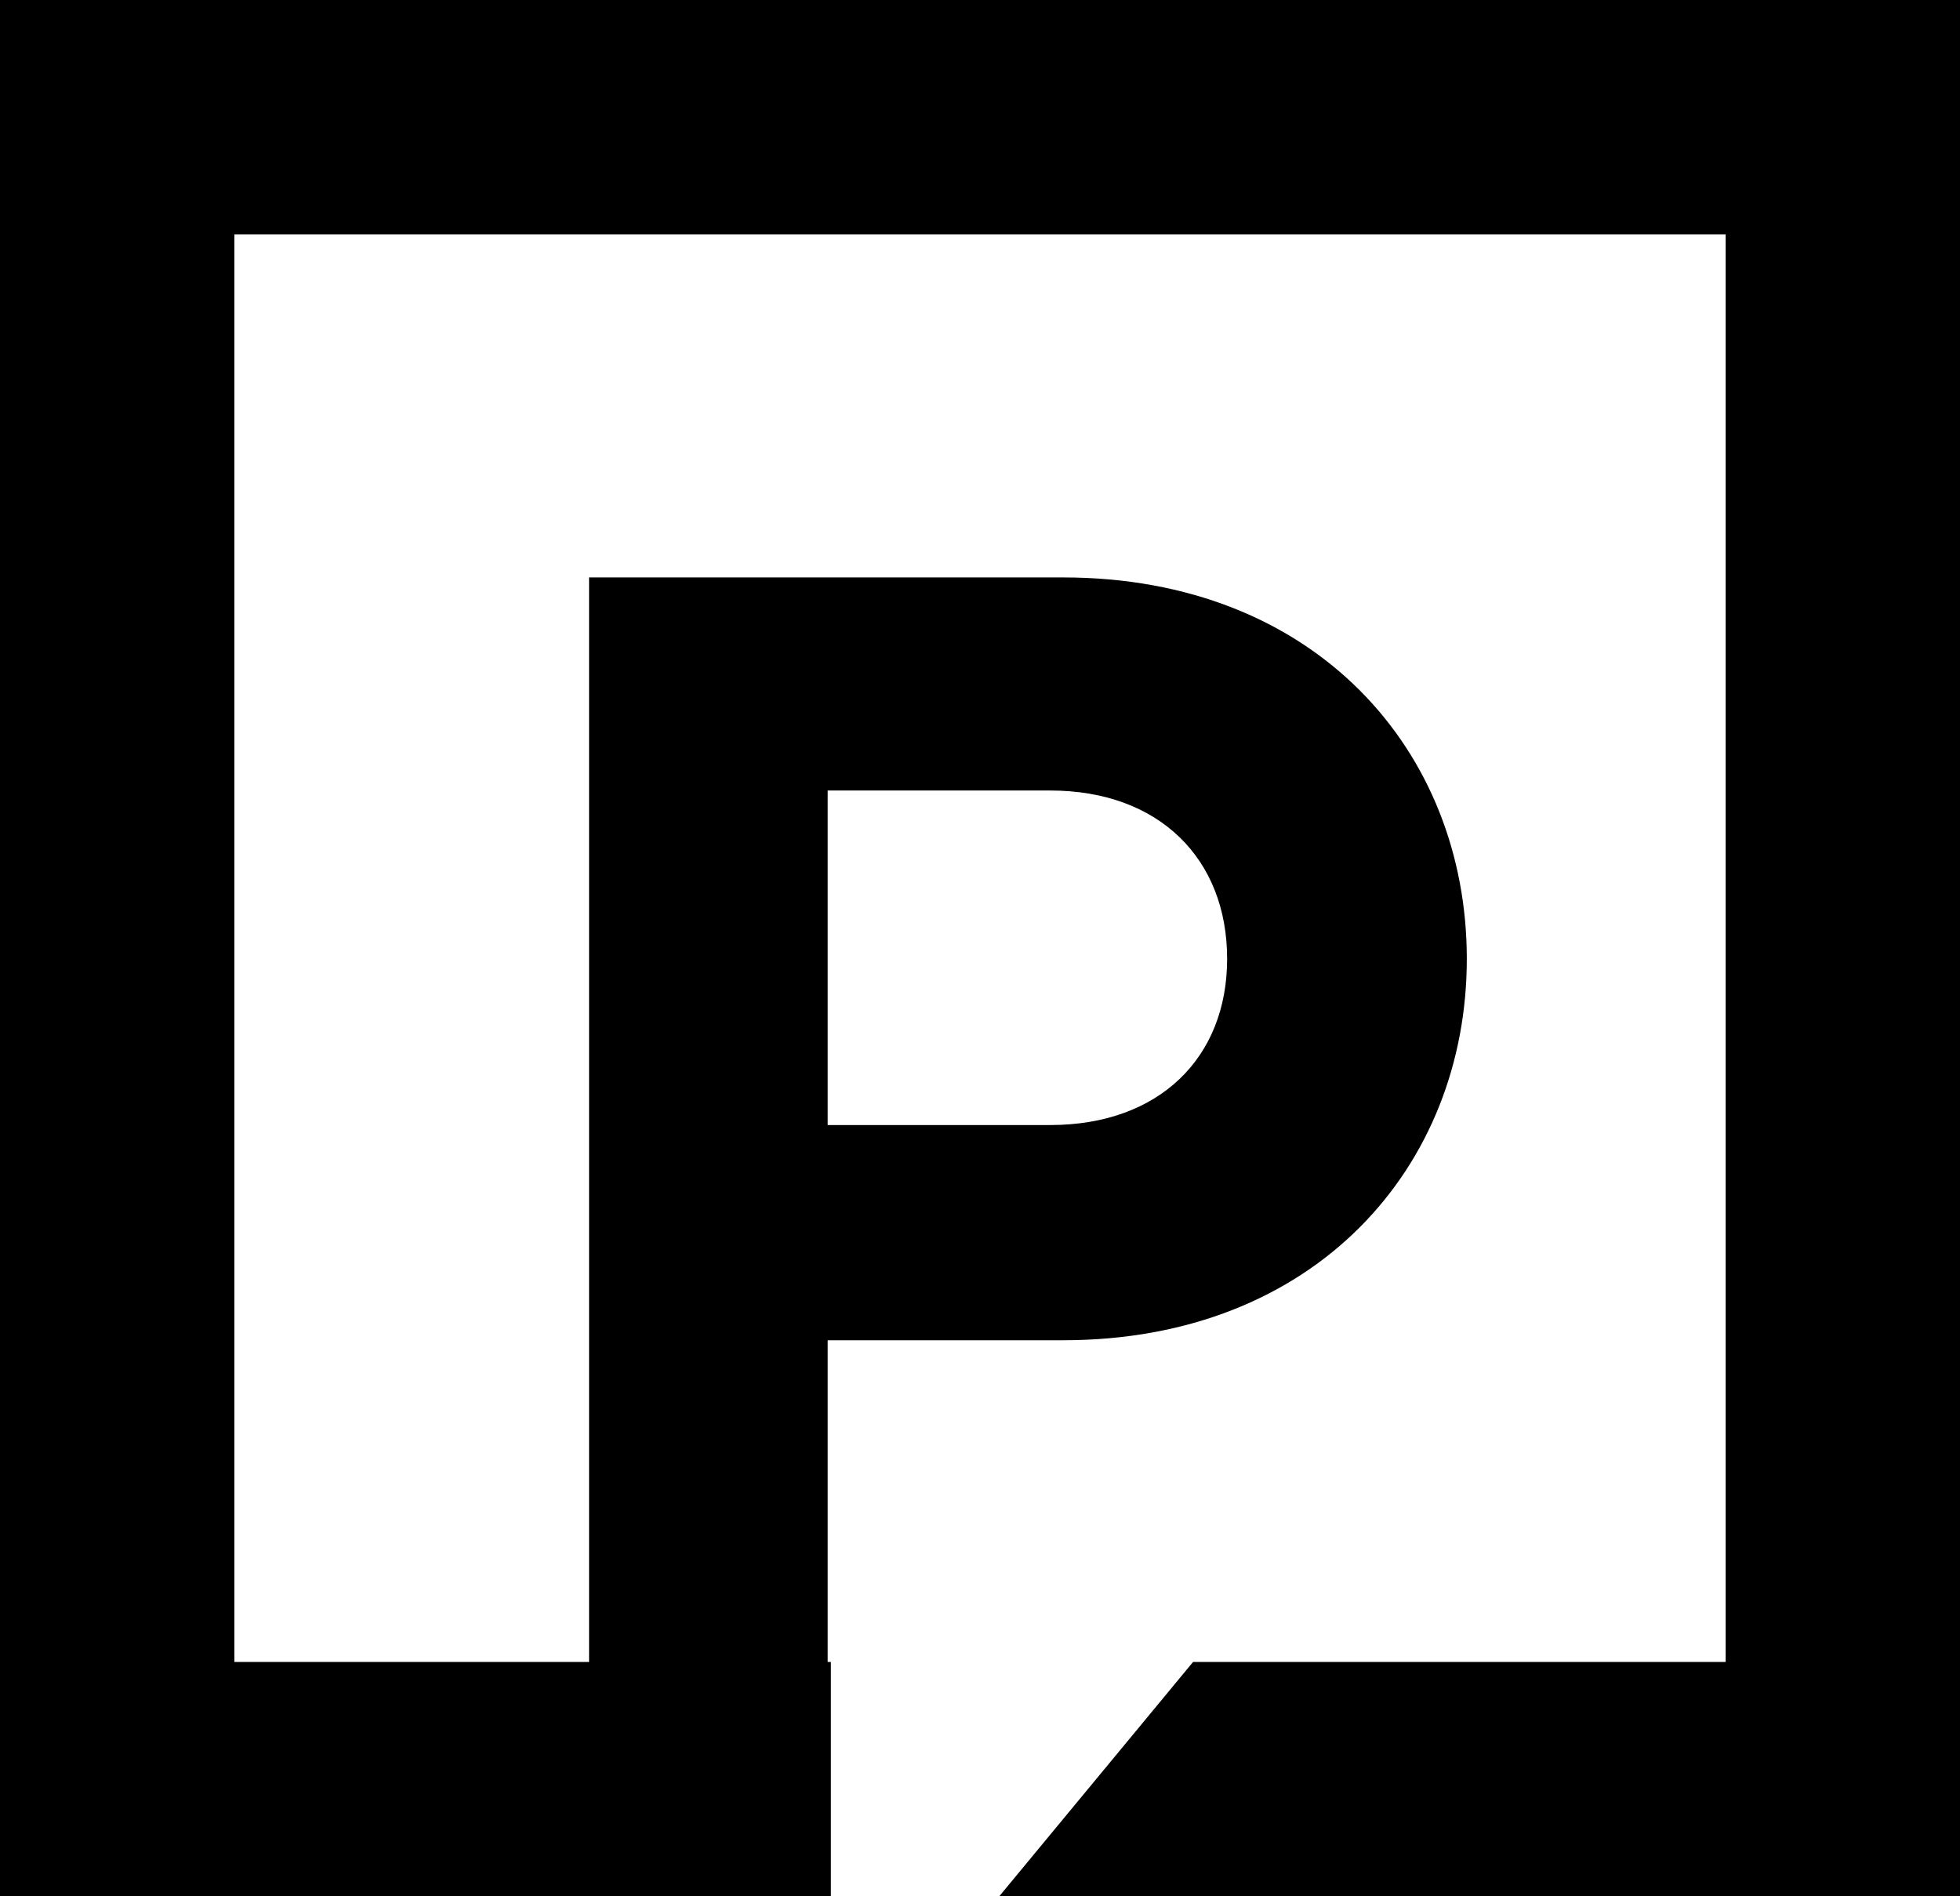 <svg xmlns="http://www.w3.org/2000/svg" viewBox="0 0 184 178"><path d="M0 0v178h78v-22h-.3v-30.2h22.1c23.7 0 37.9-16.3 37.9-35.8 0-19.5-14.2-35.8-37.9-35.8H55.3V156H22V22h140v134h-50l-18.2 22H184V0H0zm77.7 74.2h20.9c10.2 0 16.6 6.4 16.6 15.8 0 9.3-6.4 15.6-16.6 15.6H77.7V74.2z"/></svg>